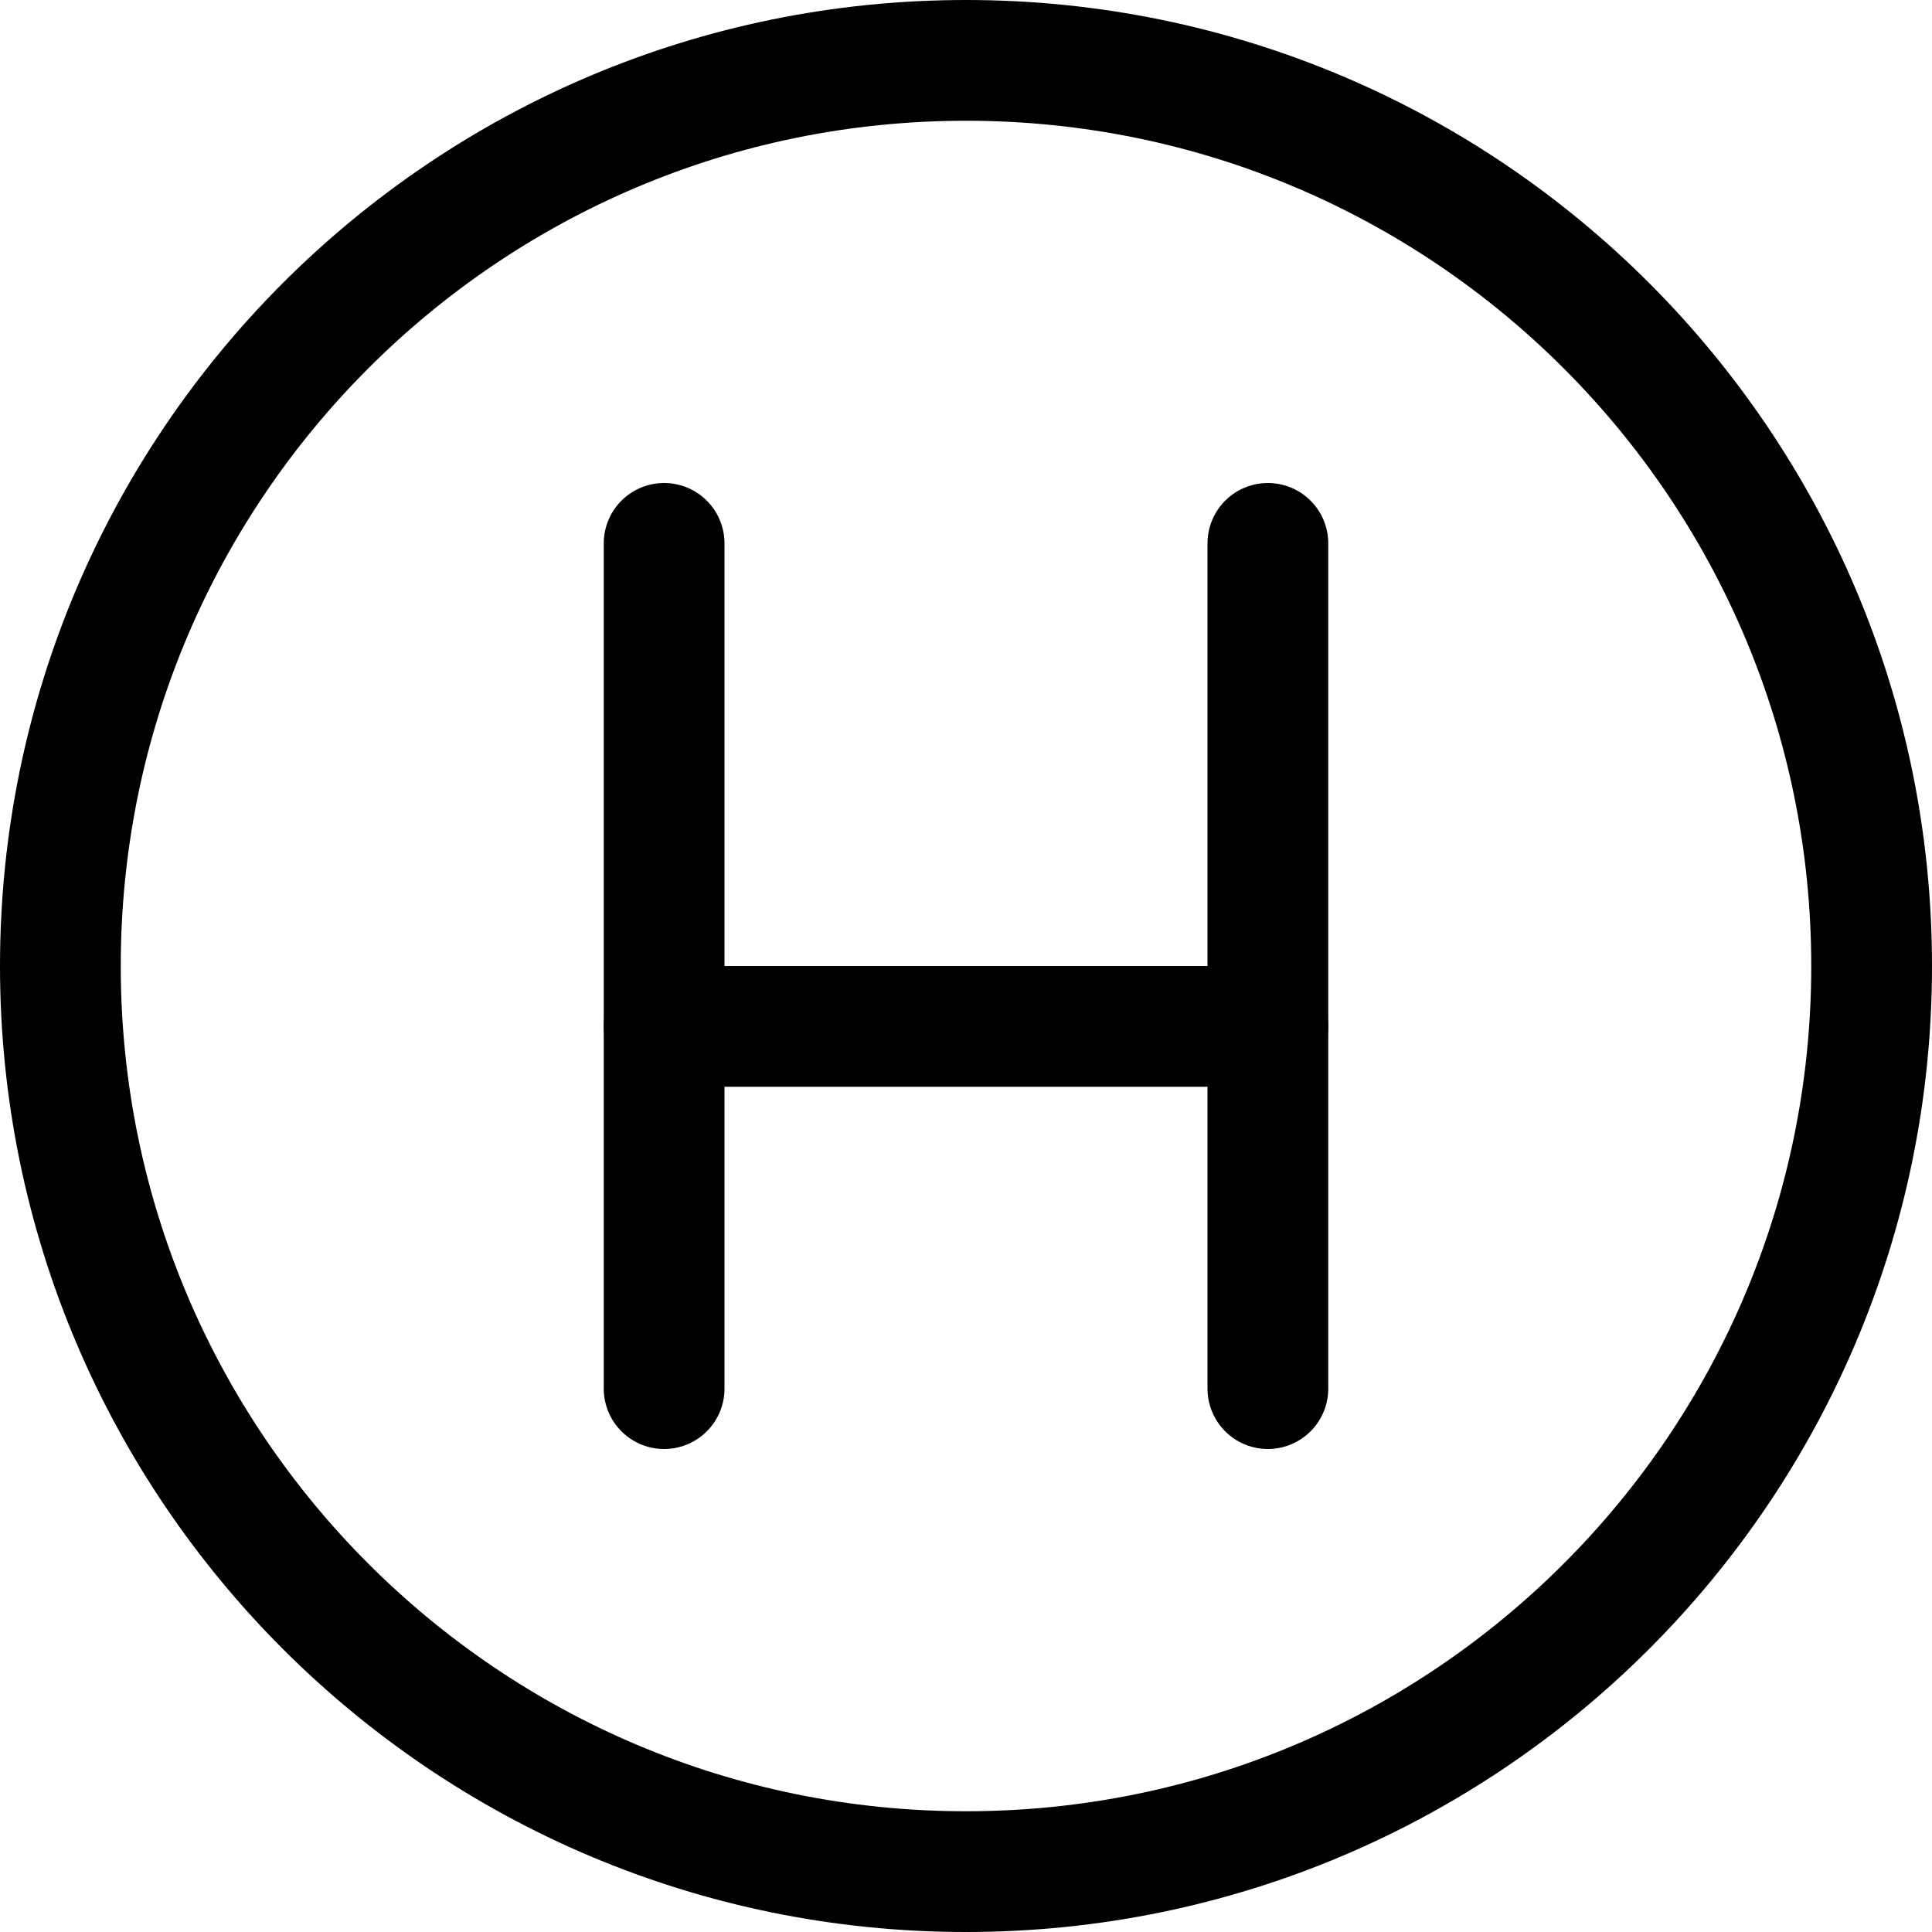 <svg width="24" height="24" viewBox="0 0 24 24" fill="none" xmlns="http://www.w3.org/2000/svg">
<path fill-rule="evenodd" clip-rule="evenodd" d="M12 23.25C18.213 23.25 23.25 18.213 23.25 12C23.25 5.787 18.213 0.75 12 0.75C5.787 0.75 0.75 5.787 0.75 12C0.75 18.213 5.787 23.25 12 23.25Z" stroke="black" stroke-width="1.5" stroke-linecap="round" stroke-linejoin="round"/>
<path d="M8.25 12.75H15.75" stroke="black" stroke-width="1.5" stroke-linecap="round" stroke-linejoin="round"/>
<path d="M8.25 6.75V17.25" stroke="black" stroke-width="1.5" stroke-linecap="round" stroke-linejoin="round"/>
<path d="M15.75 6.75V17.25" stroke="black" stroke-width="1.5" stroke-linecap="round" stroke-linejoin="round"/>
</svg>
